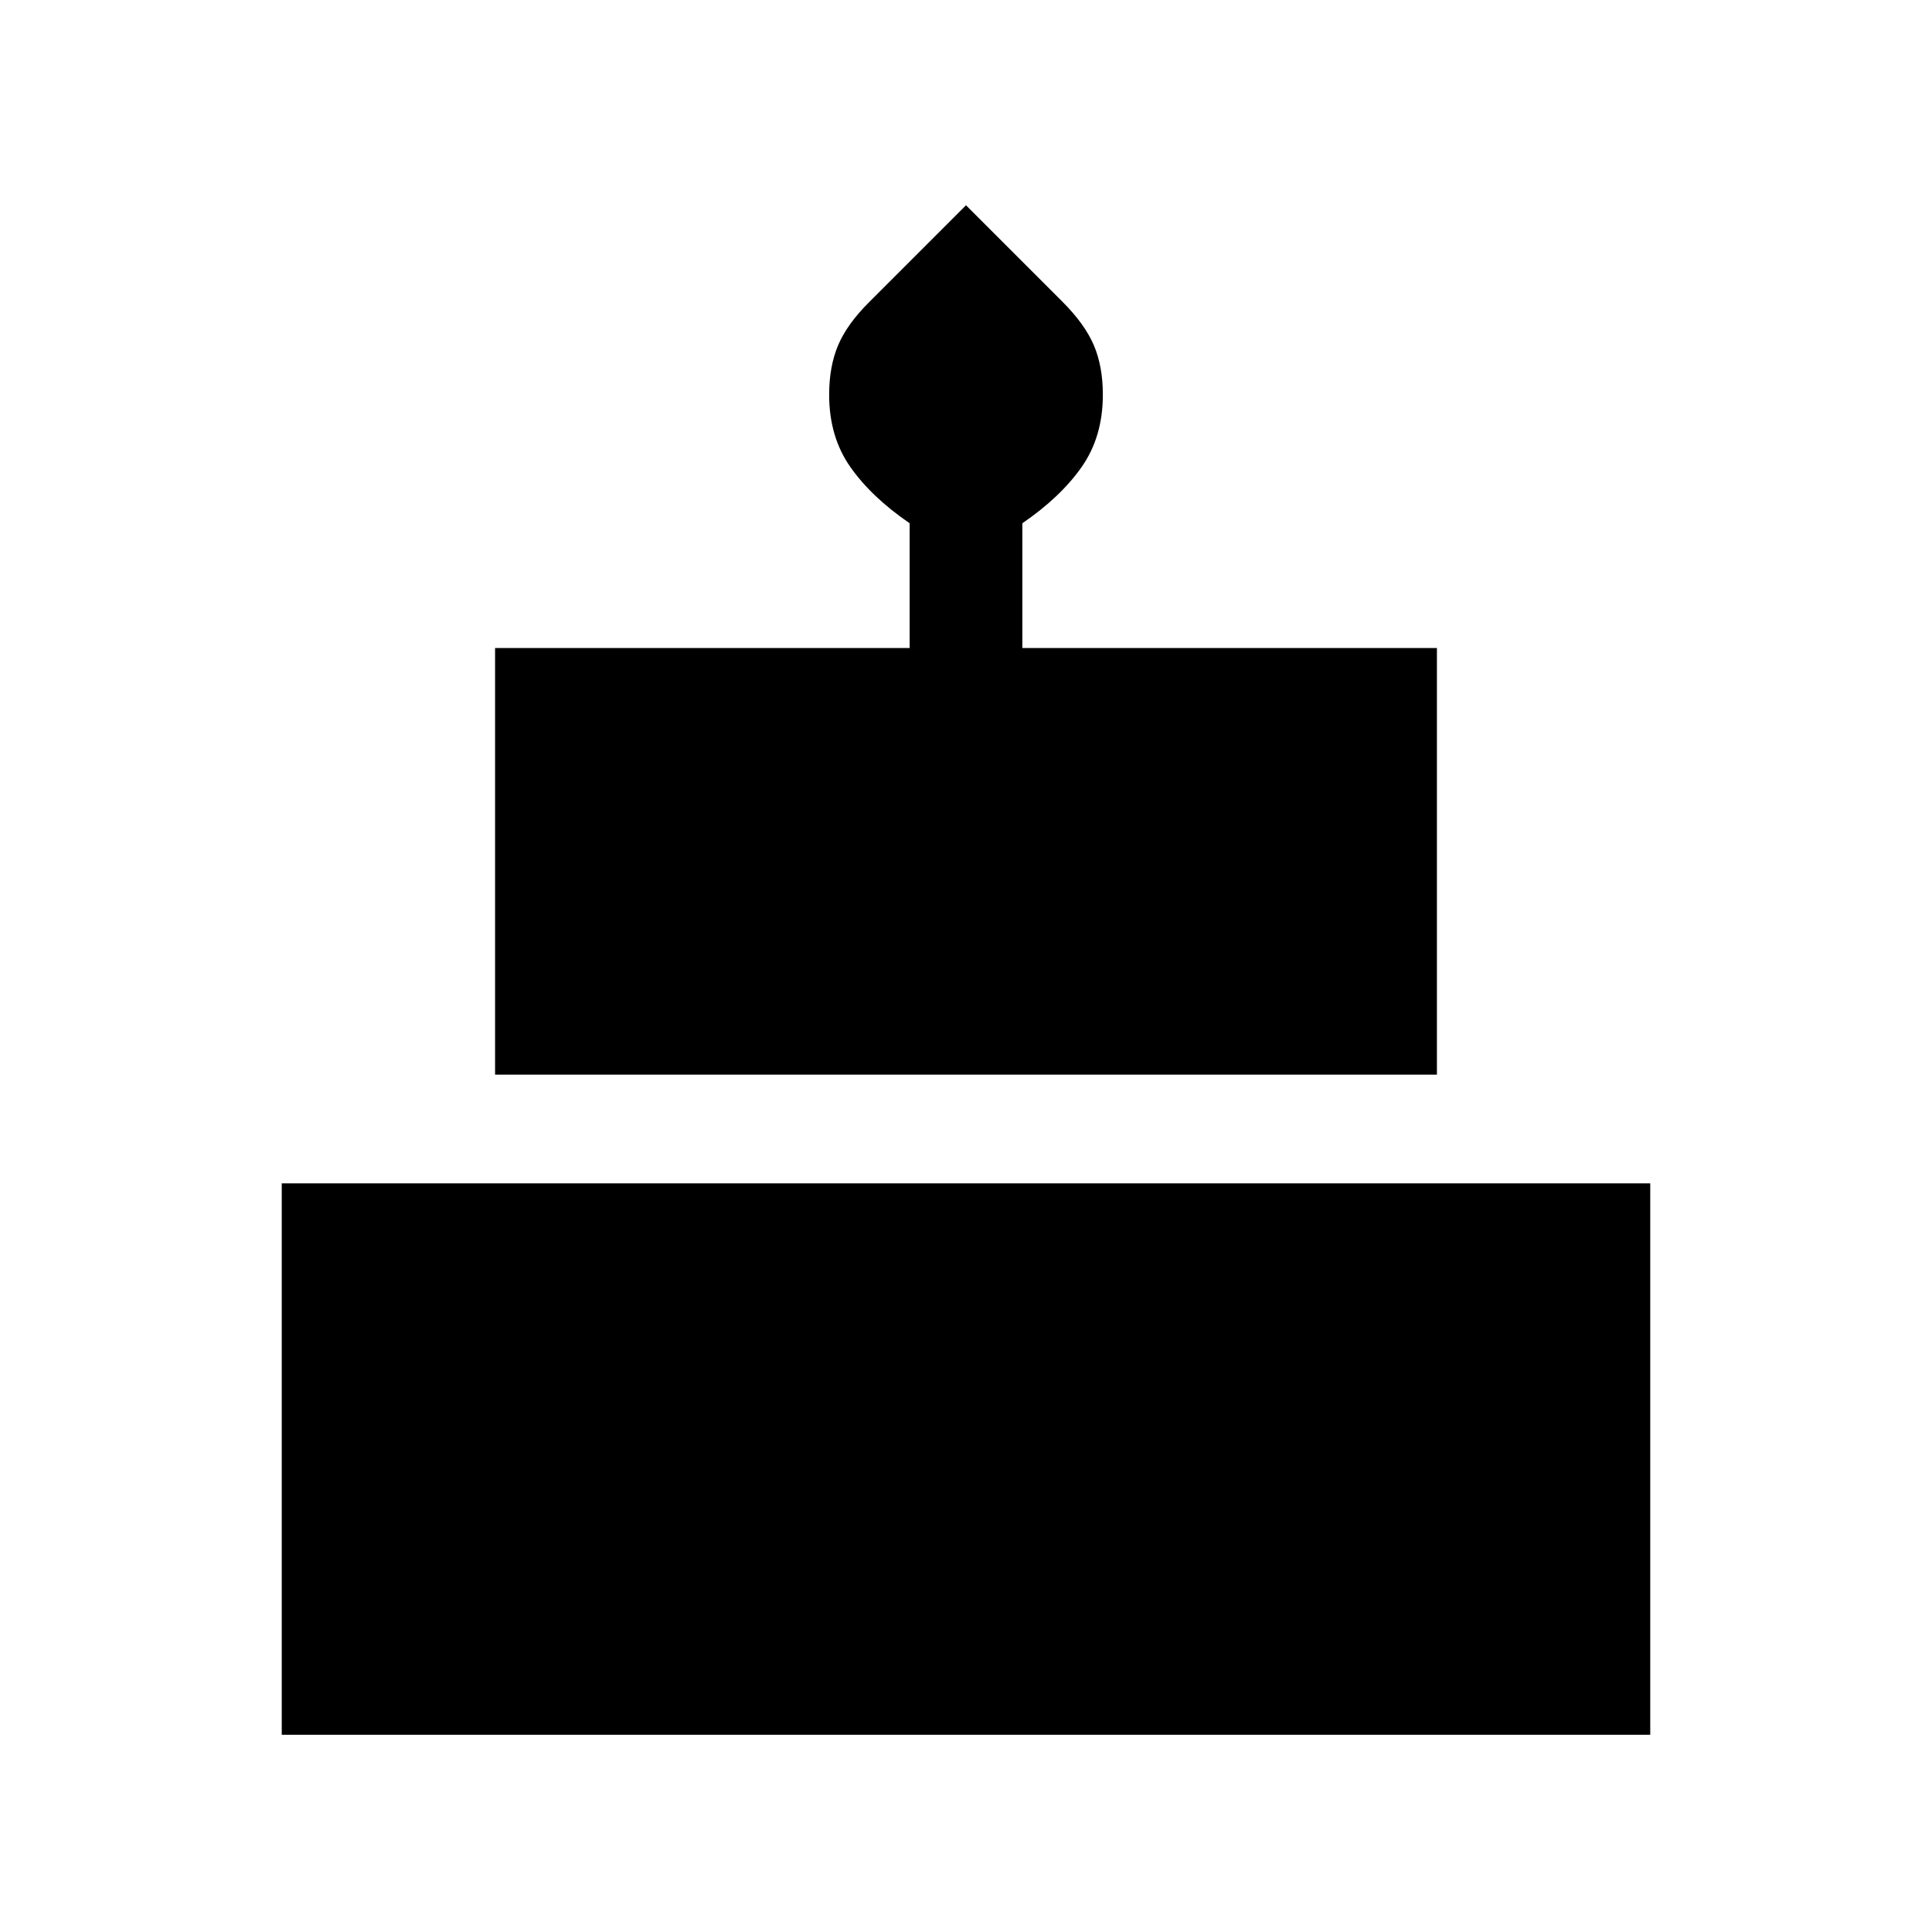 <svg xmlns="http://www.w3.org/2000/svg" height="24" viewBox="0 -960 960 960" width="24"><path d="M140-98v-274h680v274H140Zm106-328v-212h206v-62q-19-13-29.5-28T412-763.85q0-14.15 4.5-24.7Q421-799.1 432-810l48-48 47.88 47.88Q539-799 543.5-788.5q4.5 10.5 4.5 24.65Q548-743 537.5-728T508-700v62h206v212H246Z"/></svg>